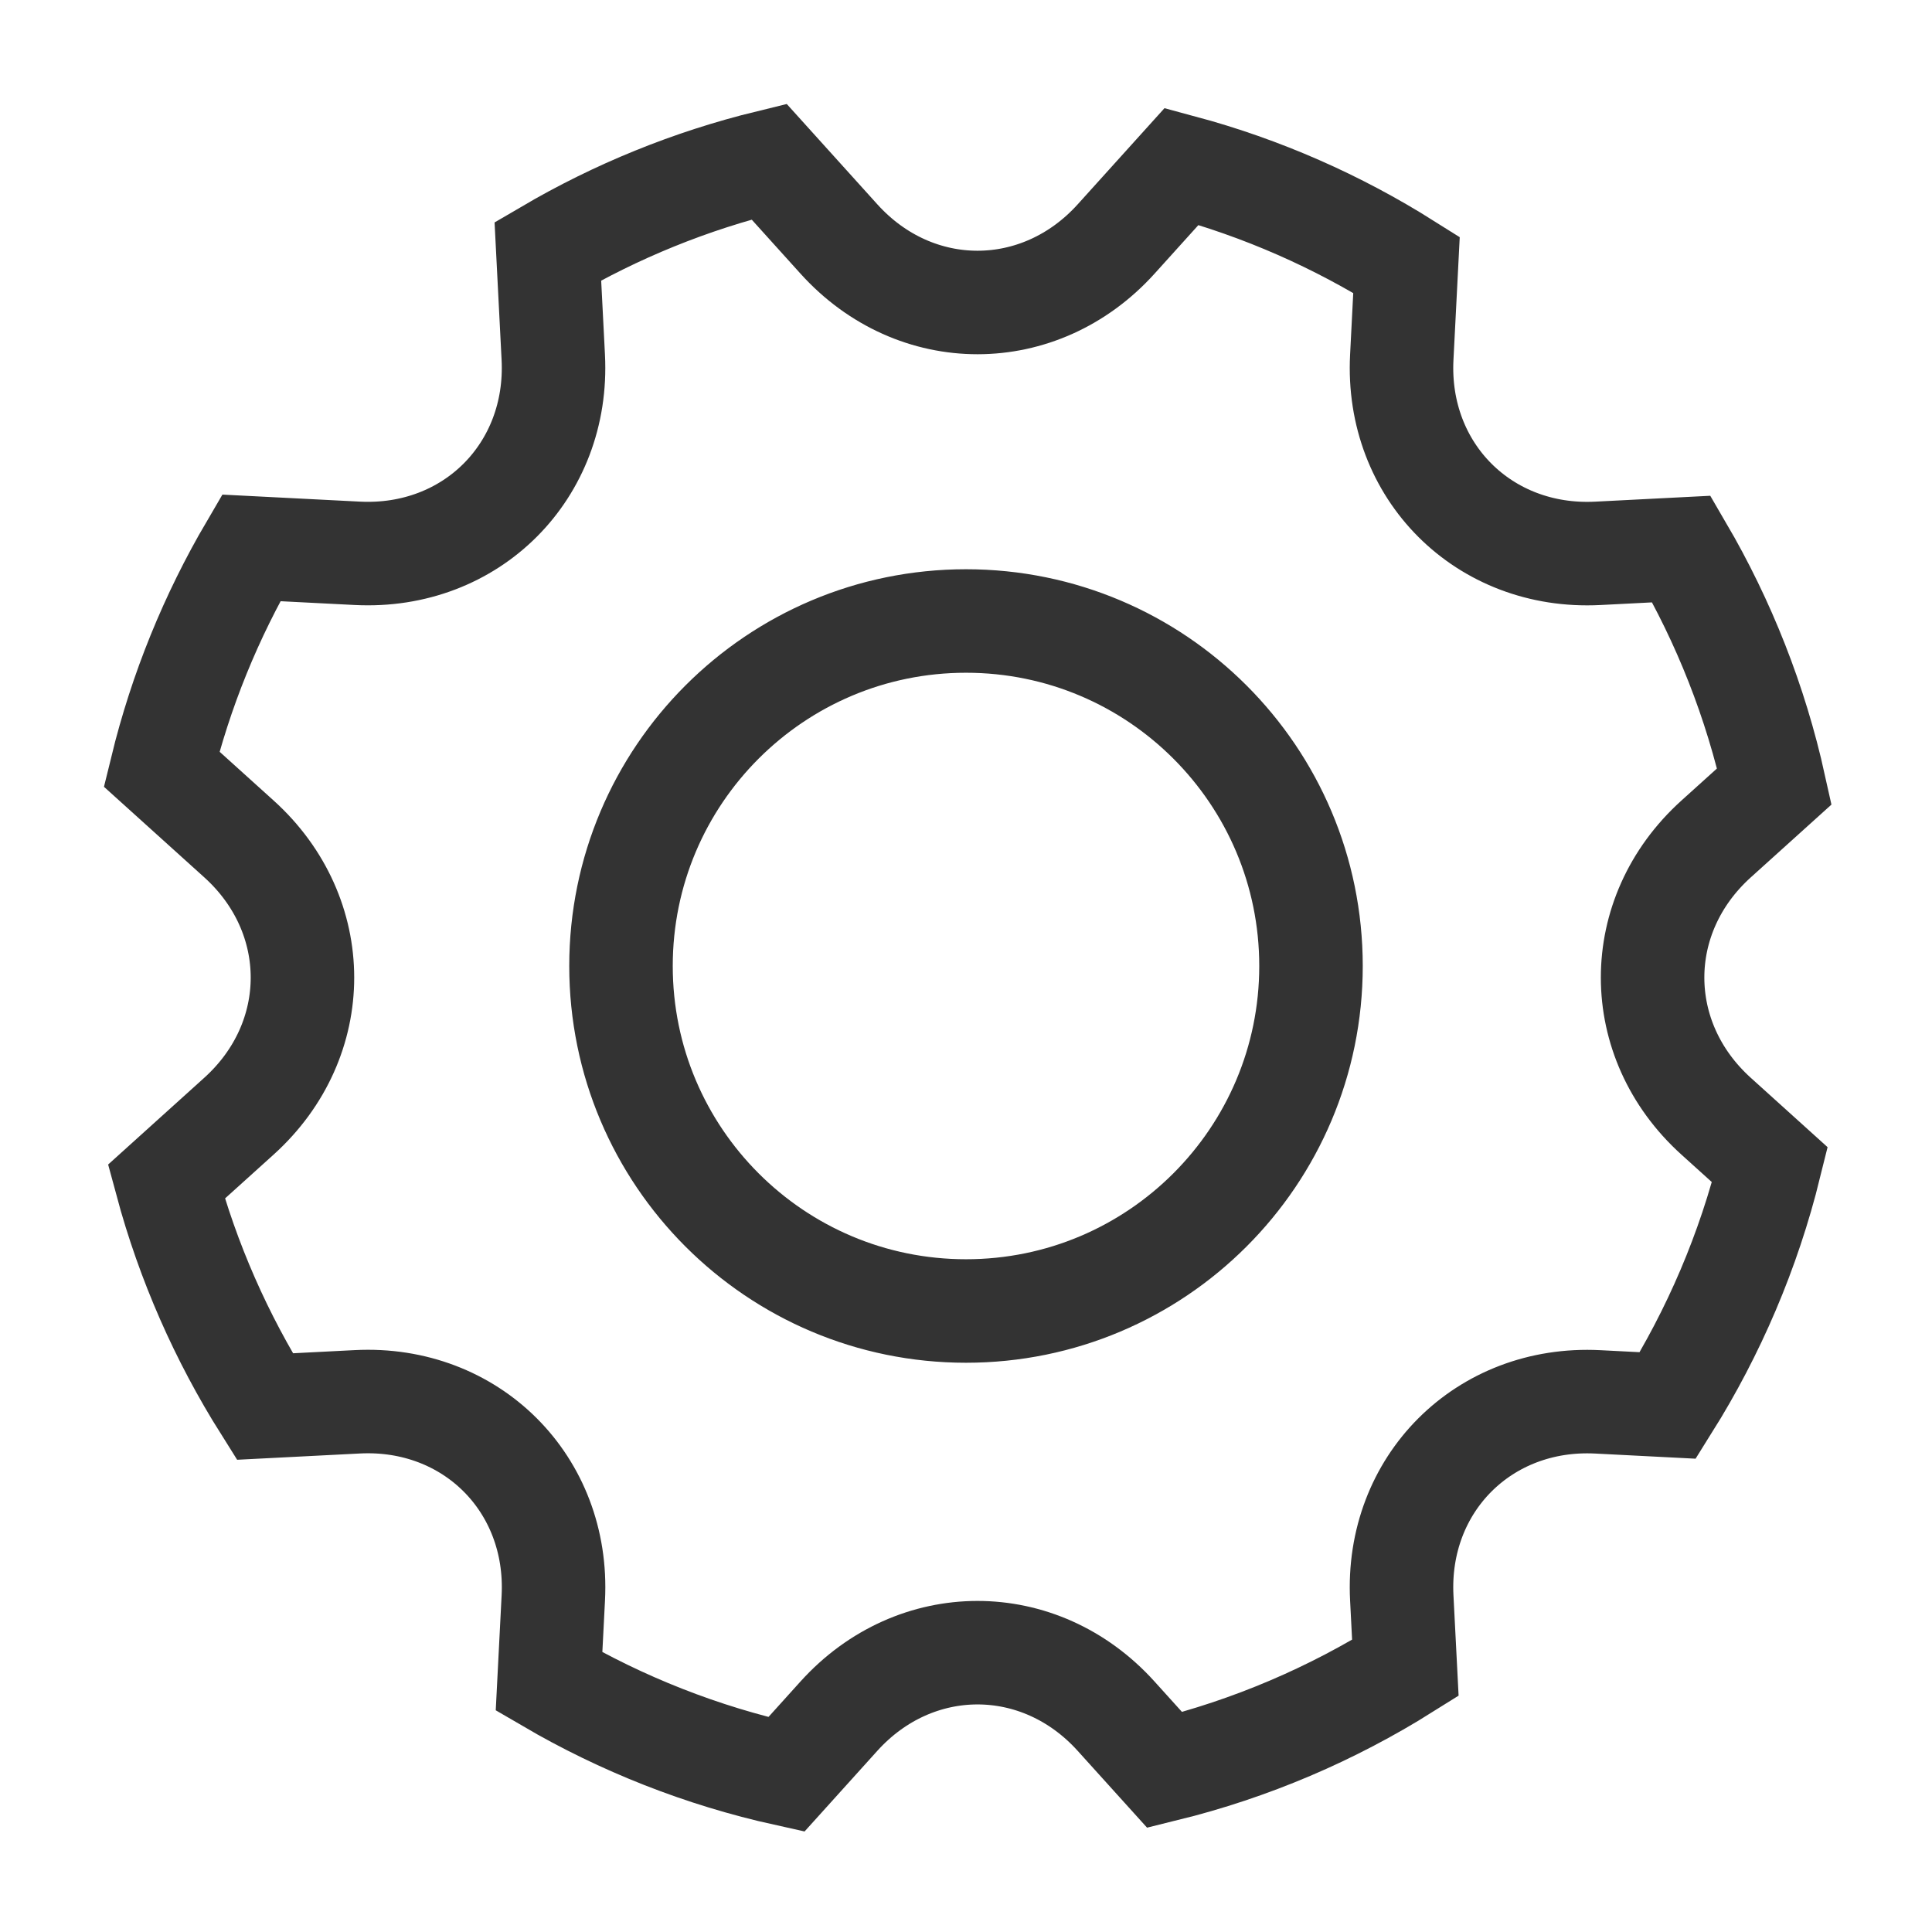 <?xml version="1.0" encoding="UTF-8" standalone="no"?>
<svg
   height="56"
   viewBox="0 0 56 56"
   width="56"
   version="1.1"
   id="svg4"
   sodipodi:docname="gear-alt-fill.svg"
   inkscape:version="1.1.2 (0a00cf5339, 2022-02-04)"
   xmlns:inkscape="http://www.inkscape.org/namespaces/inkscape"
   xmlns:sodipodi="http://sodipodi.sourceforge.net/DTD/sodipodi-0.dtd"
   xmlns="http://www.w3.org/2000/svg"
   xmlns:svg="http://www.w3.org/2000/svg">
  <defs
     id="defs8" />
  <sodipodi:namedview
     id="namedview6"
     pagecolor="#ffffff"
     bordercolor="#666666"
     borderopacity="1.0"
     inkscape:pageshadow="2"
     inkscape:pageopacity="0.0"
     inkscape:pagecheckerboard="0"
     showgrid="false"
     inkscape:zoom="11.5"
     inkscape:cx="28.043478"
     inkscape:cy="28"
     inkscape:window-width="1402"
     inkscape:window-height="1783"
     inkscape:window-x="1563"
     inkscape:window-y="282"
     inkscape:window-maximized="0"
     inkscape:current-layer="svg4" />
  <path
     d="m18.792 47.433c-2.455-.543-4.769-1.462-6.878-2.694l.124-2.425c.169-3.307-2.384-5.851-5.682-5.682l-2.681.137c-1.255-1.994-2.225-4.185-2.853-6.517l2.104-1.899c2.458-2.219 2.451-5.823 0-8.036l-2.243-2.025c.557-2.282 1.44-4.437 2.597-6.411l3.075.157c3.307.169 5.851-2.384 5.682-5.682l-.157-3.075c1.974-1.157 4.129-2.04 6.411-2.597l2.025 2.243c2.219 2.458 5.823 2.451 8.036 0l1.899-2.104c2.332.627 4.523 1.597 6.517 2.853l-.137 2.681c-.169 3.307 2.384 5.851 5.682 5.682l2.425-.124c1.232 2.109 2.151 4.423 2.694 6.878l-1.69 1.525c-2.458 2.219-2.451 5.823 0 8.036l1.56 1.409c-.617 2.502-1.626 4.85-2.958 6.975l-2.031-.104c-3.307-.169-5.851 2.384-5.682 5.682l.104 2.031c-2.124 1.333-4.472 2.342-6.975 2.958l-1.409-1.56c-2.219-2.458-5.823-2.451-8.036 0zm5.208-13.433c5.523 0 10-4.477 10-10s-4.477-10-10-10-10 4.477-10 10 4.477 10 10 10z"
     fill-rule="evenodd"
     transform="translate(4 4)"
     id="path2"
     style="fill:none;stroke:#333333;stroke-opacity:1;stroke-width:3;stroke-miterlimit:4;stroke-dasharray:none" />
</svg>
